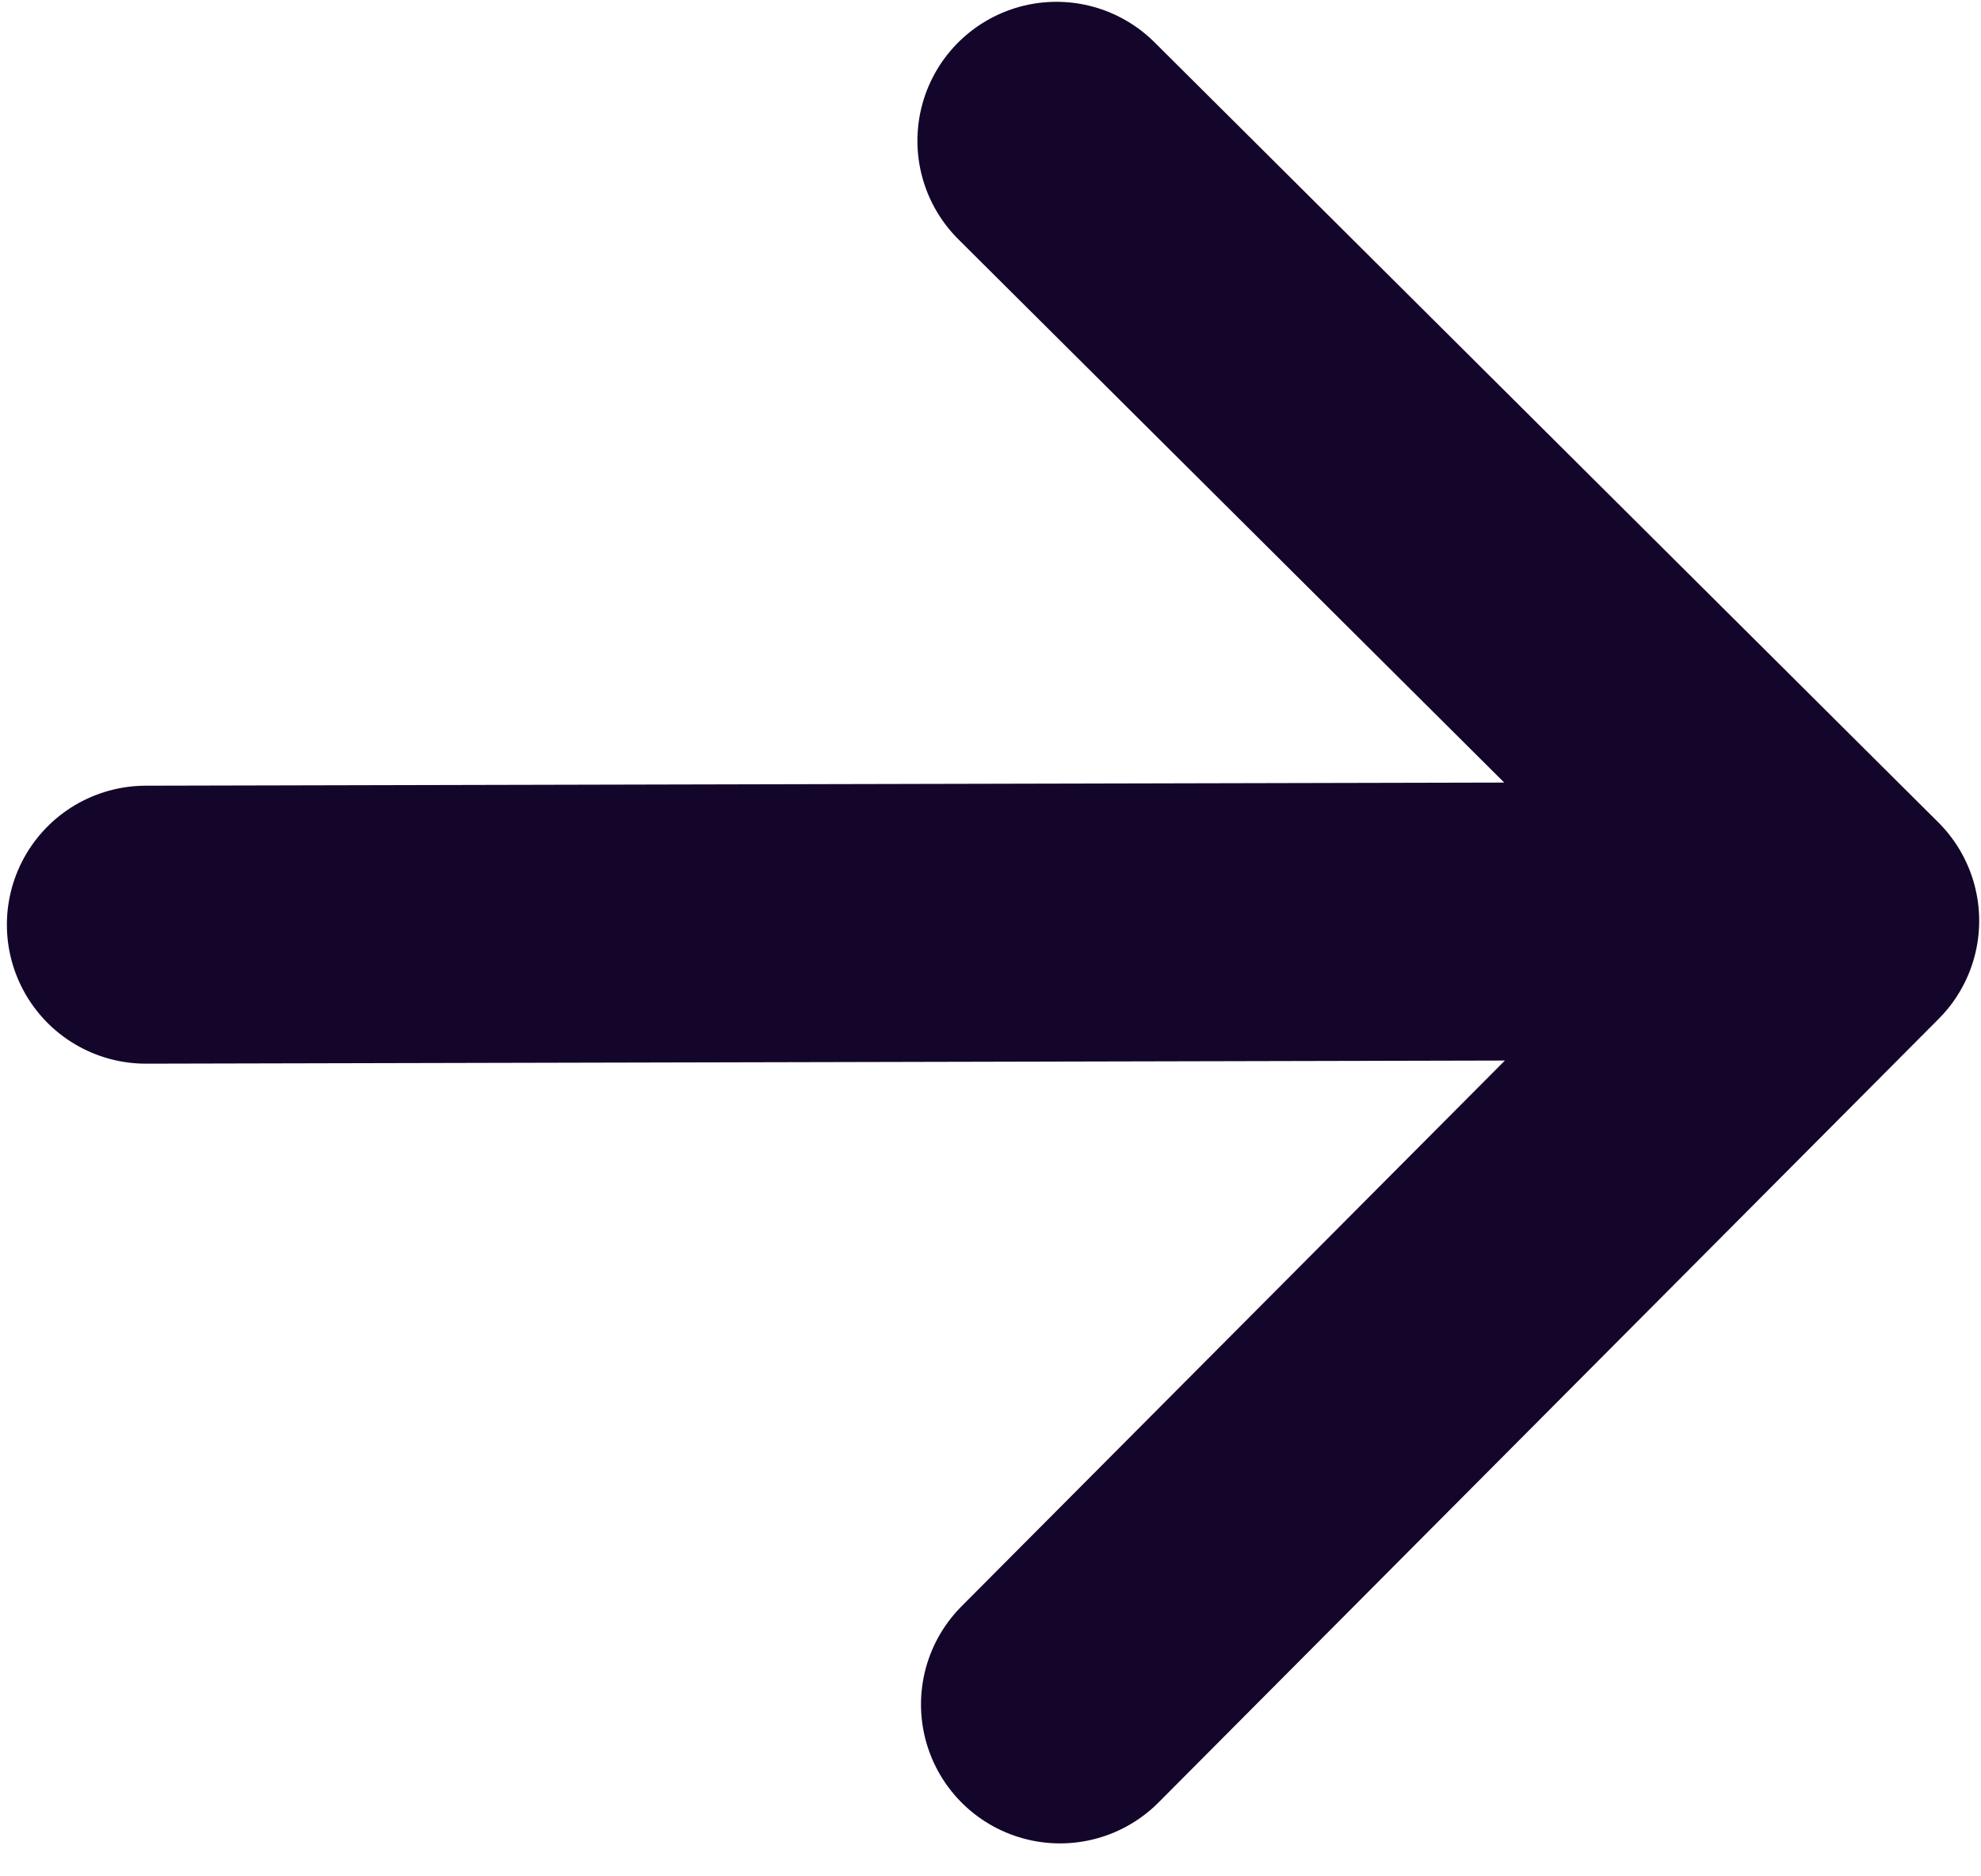 <svg width="57" height="54" viewBox="0 0 57 54" fill="none" xmlns="http://www.w3.org/2000/svg">
<path d="M30.397 4.052L52.948 26.5L30.5 49.052M49.823 26.507L4.198 26.612" stroke="#14062A" stroke-width="8" stroke-linecap="round" stroke-linejoin="round"/>
</svg>

